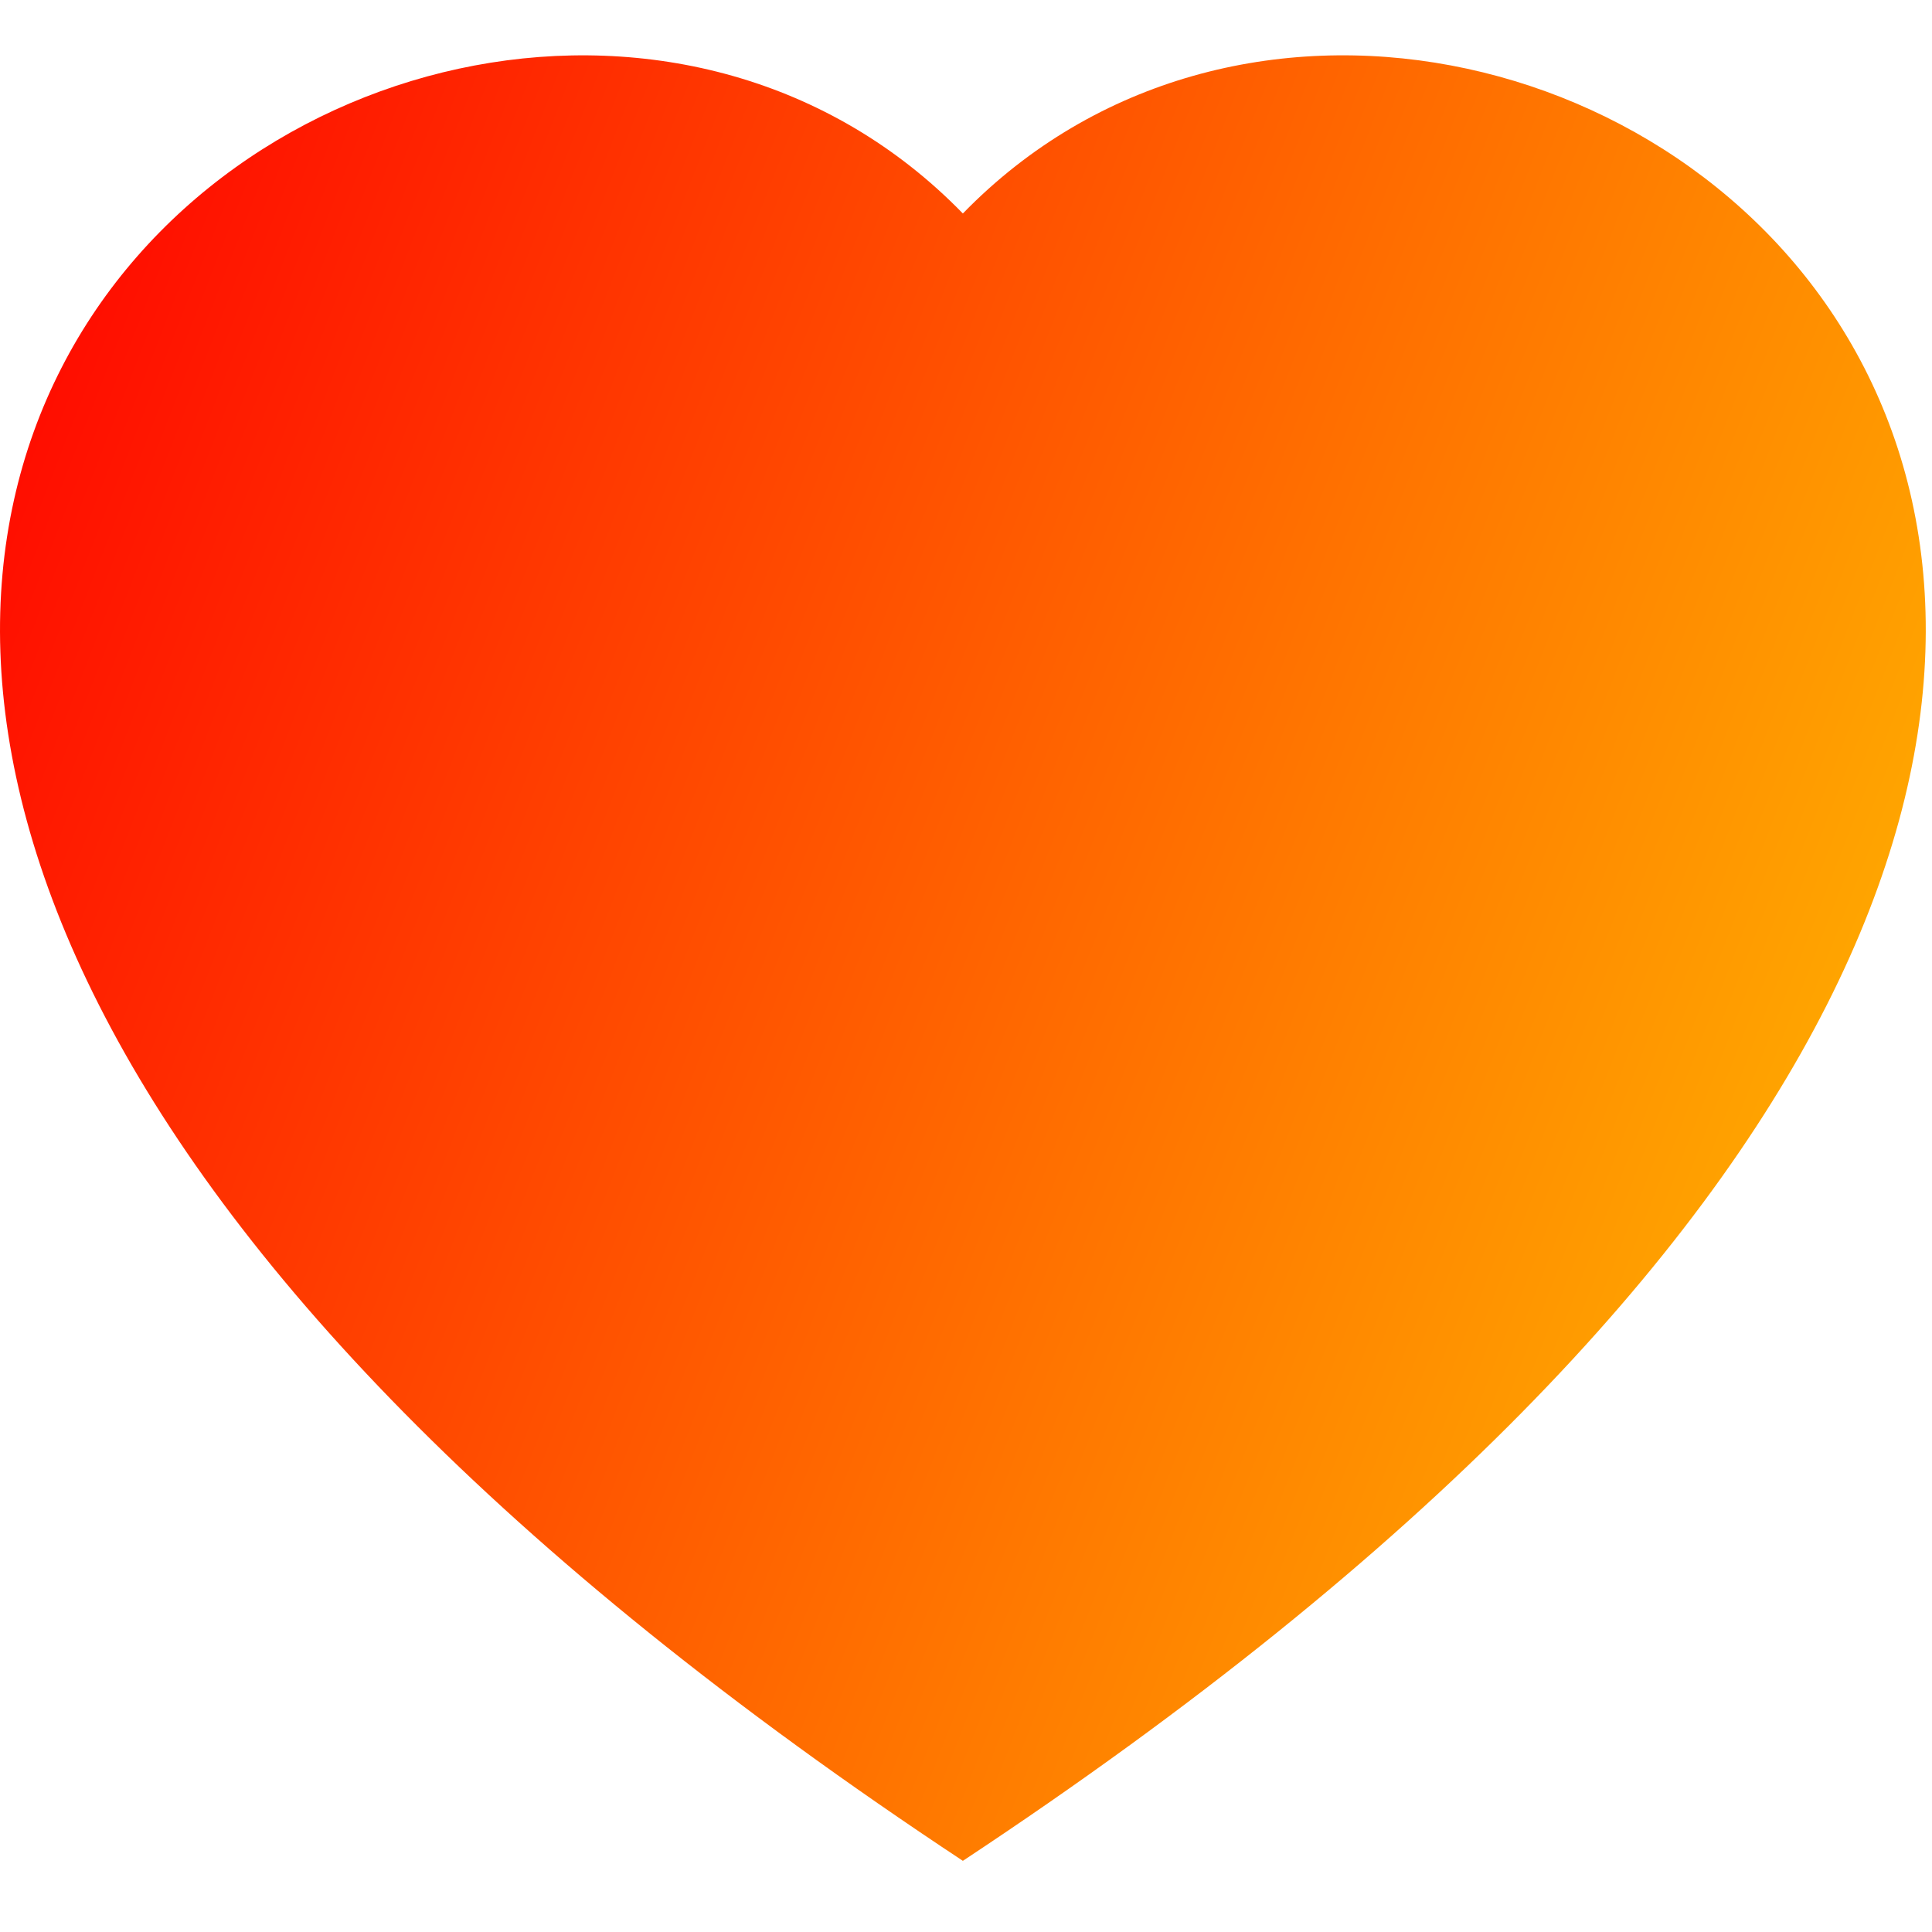 <svg width="24" height="24" viewBox="0 0 24 24" fill="none" xmlns="http://www.w3.org/2000/svg">
<path fill-rule="evenodd" clip-rule="evenodd" d="M11.961 2.652C18.597 -4.169 35.188 7.767 11.961 23.116C-11.265 7.769 5.326 -4.169 11.961 2.652Z" fill="url(#paint0_linear_523_69)"/>
<defs>
<linearGradient id="paint0_linear_523_69" x1="-3.108" y1="8.495" x2="25.746" y2="19.719" gradientUnits="userSpaceOnUse">
<stop stop-color="#FF0000"/>
<stop offset="1" stop-color="#FFC700"/>
</linearGradient>
</defs>
</svg>

